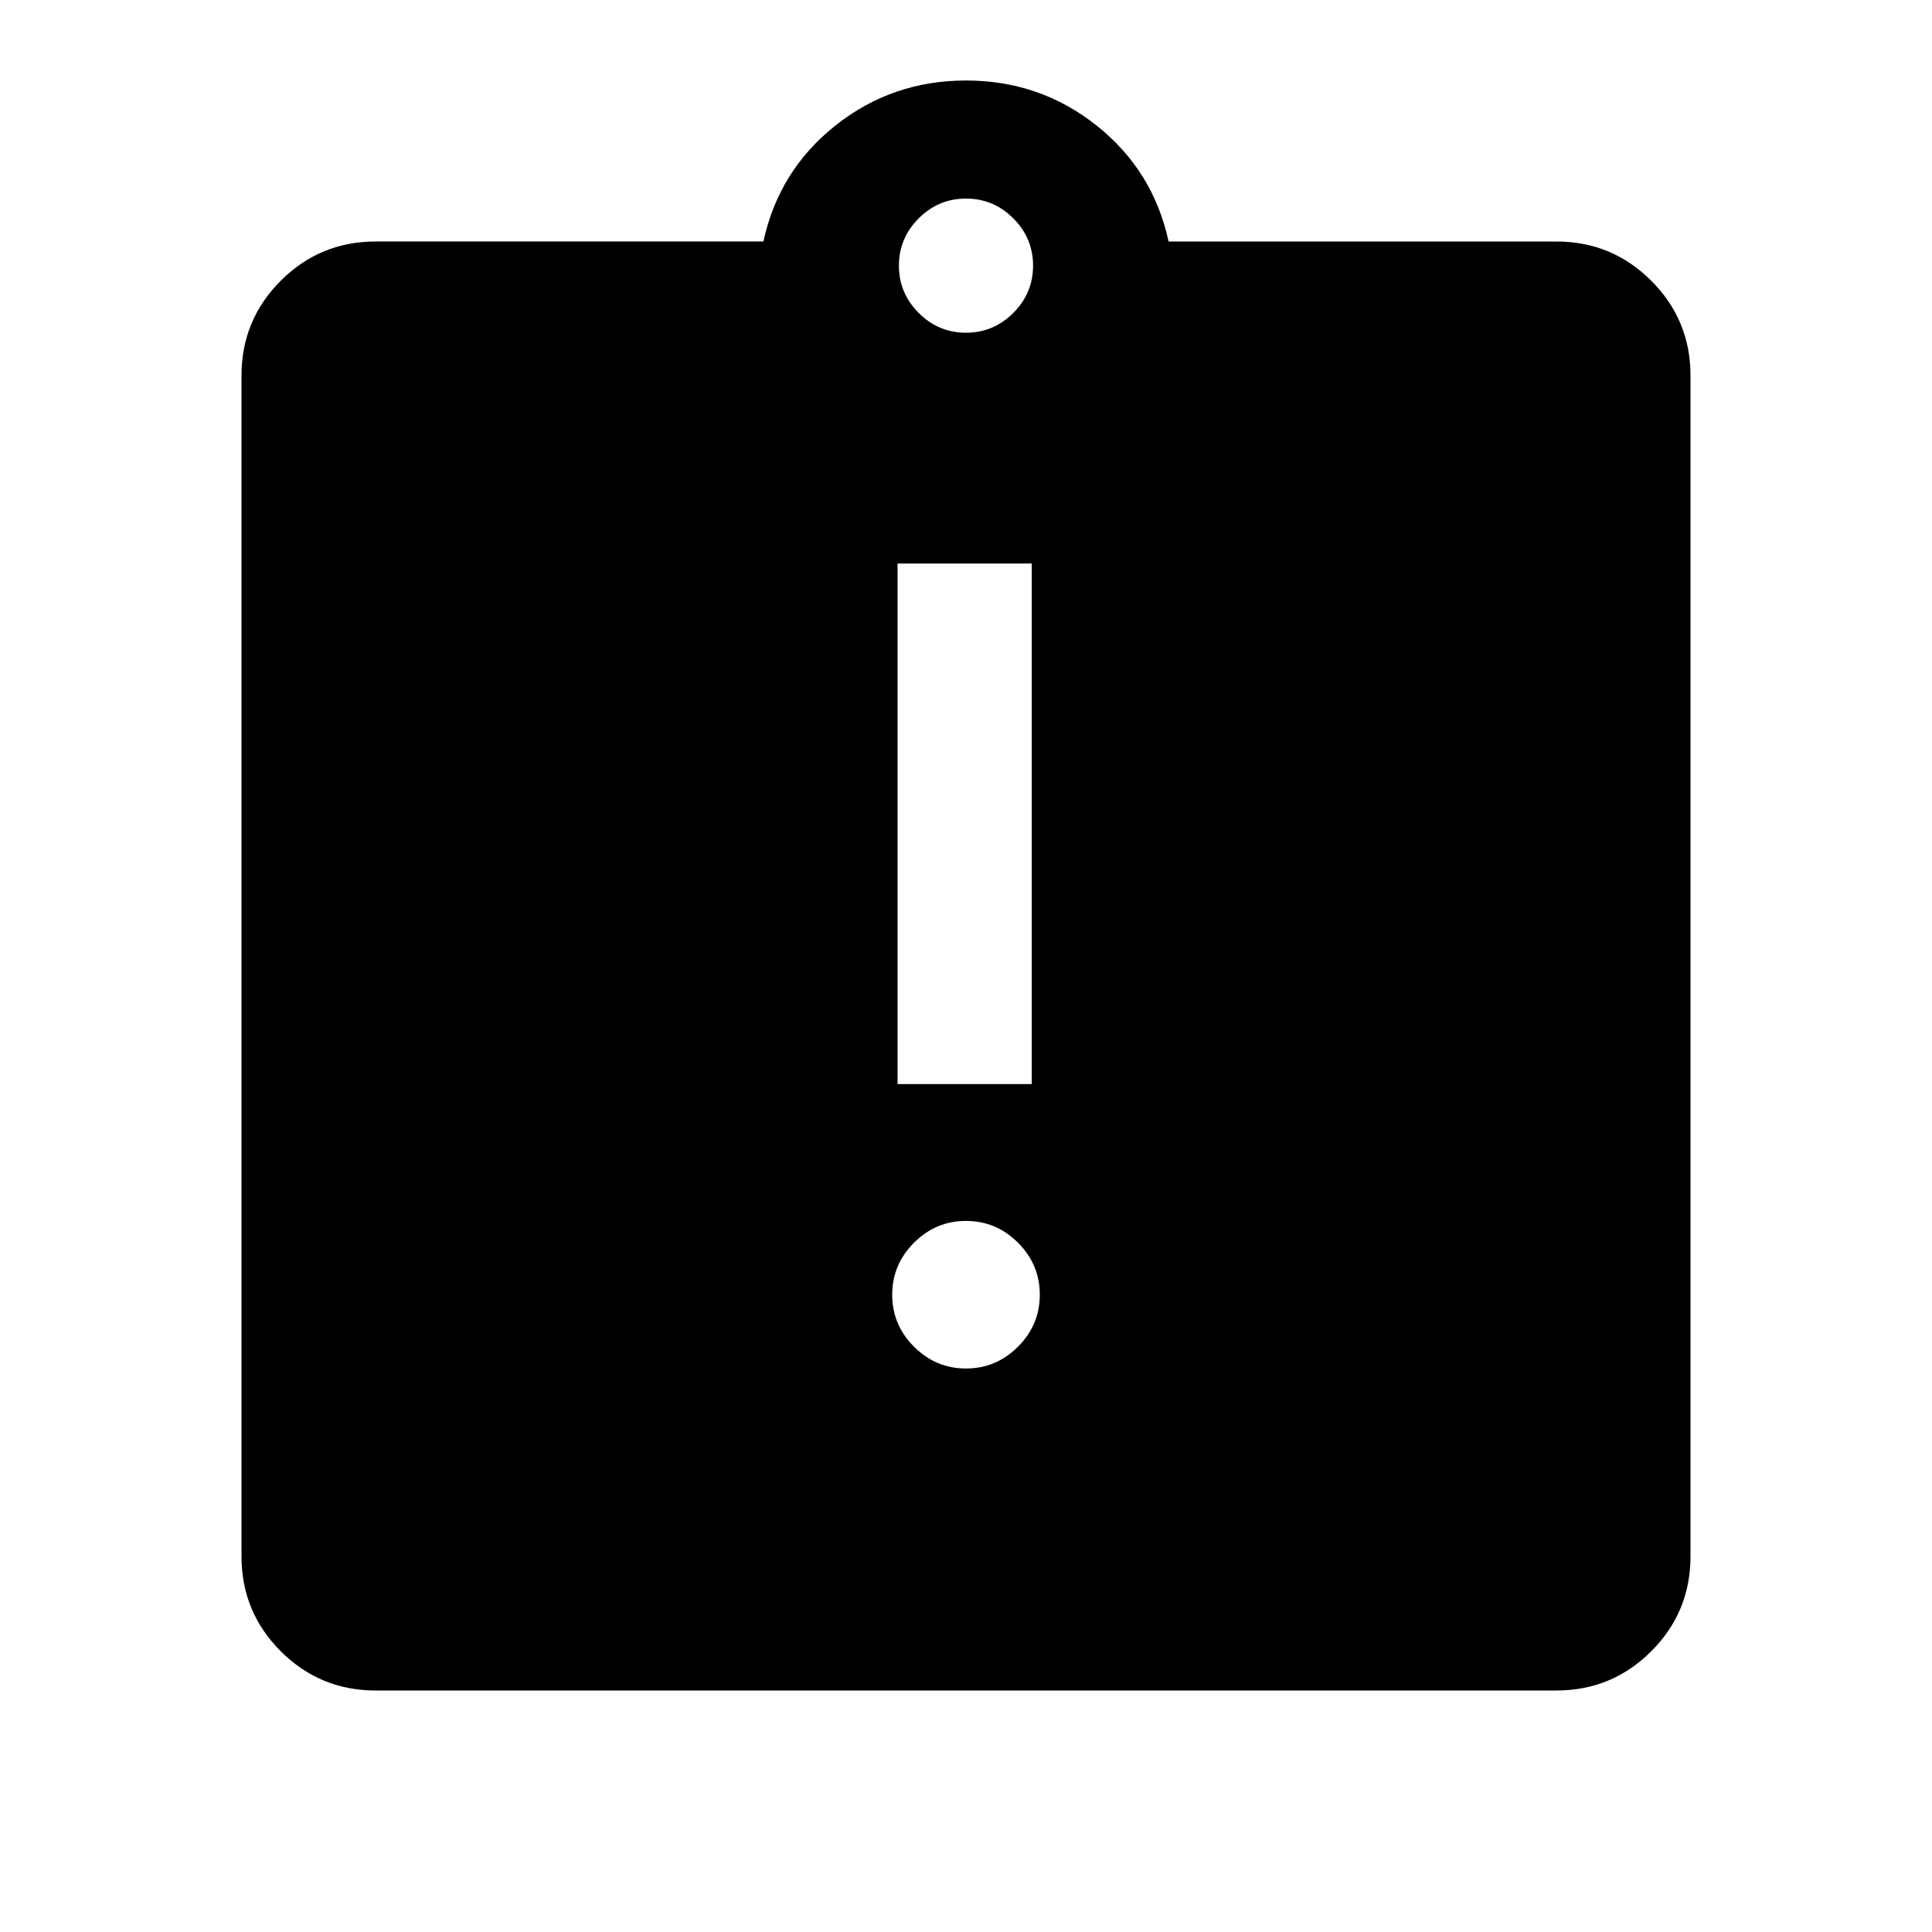 <svg xmlns="http://www.w3.org/2000/svg" height="40" viewBox="0 -960 960 960" width="40"><path d="M480-280q15 0 25.83-10.83 10.84-10.84 10.84-25.84t-10.84-25.83Q495-353.33 480-353.33q-15 0-25.83 10.83-10.84 10.83-10.84 25.83 0 15 10.84 25.84Q465-280 480-280Zm-34-141.33h66.67V-680H446v258.67ZM186.67-120q-27.67 0-47.17-19.5T120-186.67v-586.66q0-27.67 19.5-47.17t47.17-19.5h192.66q7.67-35.33 35.84-57.67Q443.33-920 480-920t64.83 22.33Q573-875.33 580.67-840h192.66q27.67 0 47.17 19.5t19.5 47.17v586.66q0 27.67-19.5 47.17T773.33-120H186.67ZM480-794.67q13.67 0 23.5-9.83t9.83-23.5q0-13.67-9.83-23.5t-23.5-9.83q-13.67 0-23.5 9.83t-9.83 23.5q0 13.67 9.83 23.5t23.5 9.83Z"/></svg>